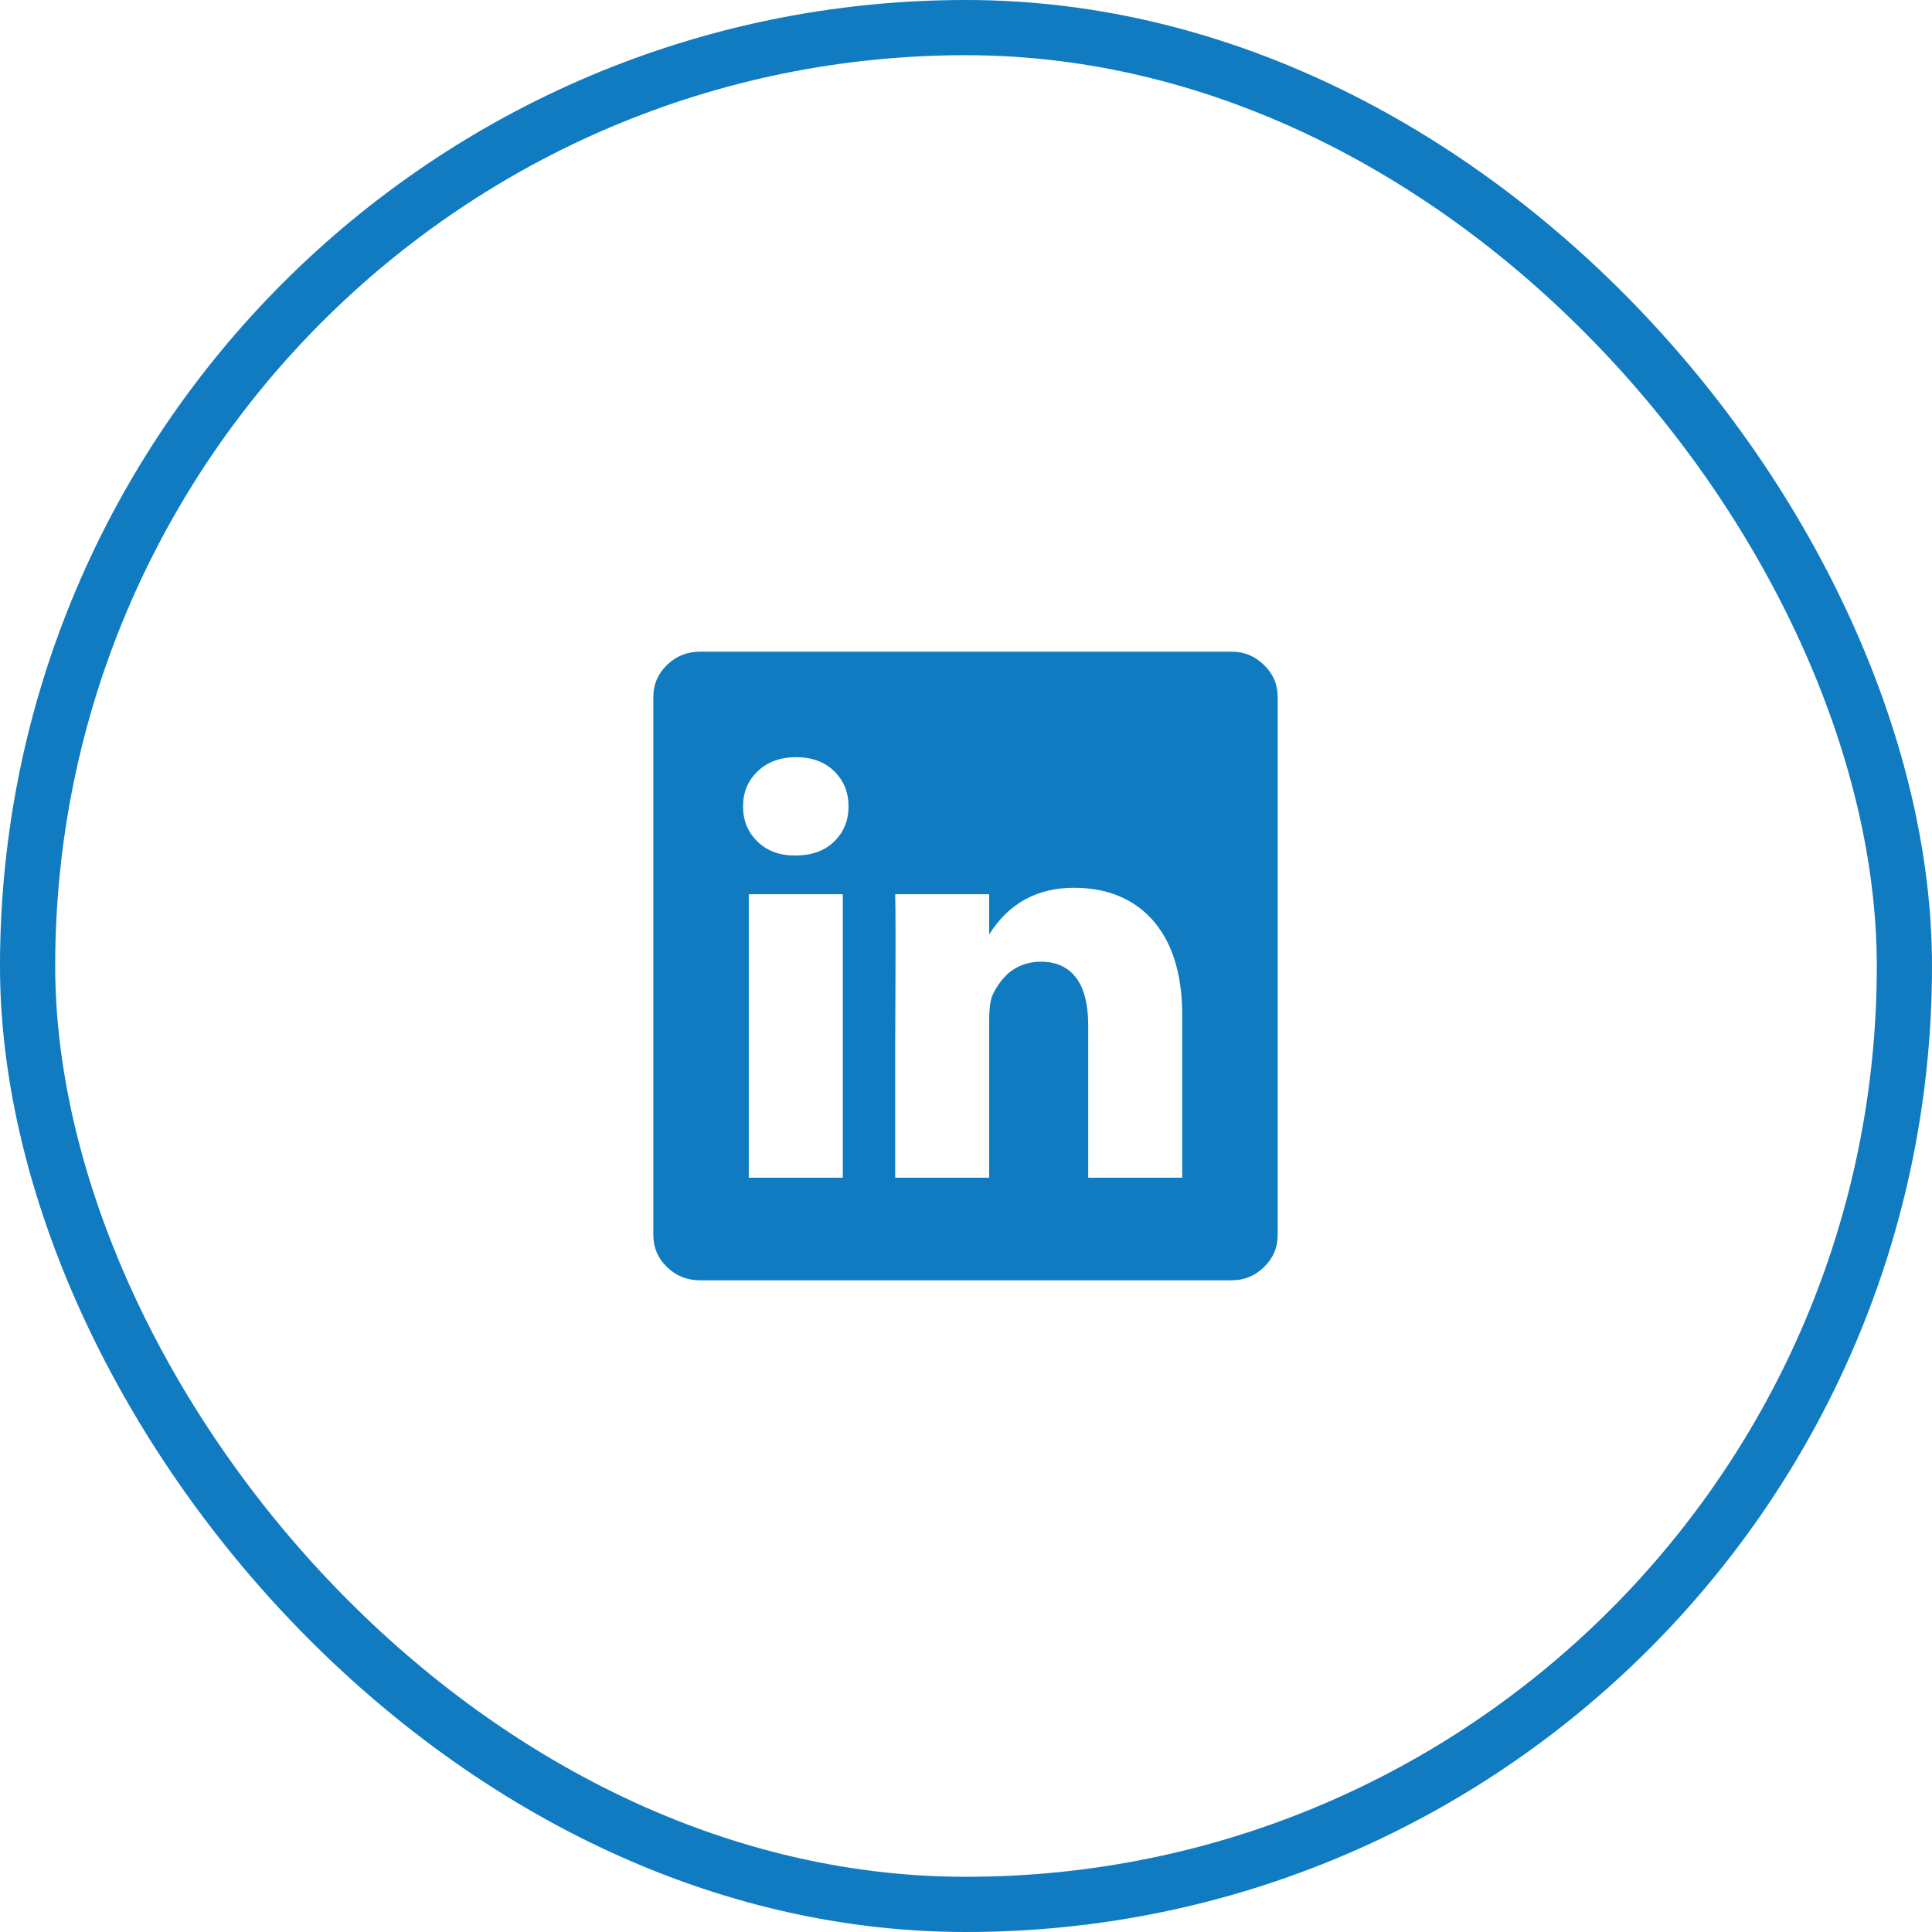 <svg width="35" height="35" viewBox="0 0 35 35" fill="none" xmlns="http://www.w3.org/2000/svg">
<rect x="0.5" y="0.5" width="34" height="34" rx="17" stroke="#107BC0"/>
<path d="M22.314 11.806H12.681C12.447 11.806 12.248 11.886 12.083 12.047C11.918 12.207 11.836 12.4 11.836 12.625V22.375C11.836 22.601 11.918 22.794 12.083 22.954C12.248 23.114 12.447 23.194 12.681 23.194H22.314C22.539 23.194 22.734 23.114 22.899 22.954C23.064 22.794 23.146 22.601 23.146 22.375V12.625C23.146 12.4 23.064 12.207 22.899 12.047C22.734 11.886 22.539 11.806 22.314 11.806ZM15.268 21.335H13.565V16.2H15.268V21.335ZM14.41 15.498H14.397C14.12 15.498 13.894 15.414 13.721 15.245C13.548 15.076 13.461 14.864 13.461 14.608C13.461 14.352 13.55 14.14 13.727 13.971C13.905 13.802 14.137 13.717 14.423 13.717C14.709 13.717 14.939 13.802 15.112 13.971C15.285 14.14 15.372 14.352 15.372 14.608C15.372 14.864 15.285 15.076 15.112 15.245C14.939 15.414 14.705 15.498 14.41 15.498ZM21.417 21.335H19.714V18.579C19.714 18.215 19.649 17.938 19.519 17.747C19.372 17.531 19.151 17.422 18.856 17.422C18.639 17.422 18.449 17.487 18.284 17.617C18.154 17.73 18.05 17.873 17.972 18.046C17.937 18.15 17.92 18.289 17.92 18.462V21.335H16.217V18.943C16.226 17.314 16.226 16.4 16.217 16.2H17.92V16.928C18.275 16.365 18.787 16.083 19.454 16.083C20.043 16.083 20.511 16.27 20.858 16.642C21.231 17.05 21.417 17.63 21.417 18.384V21.335Z" fill="#107BC0"/>
</svg>
